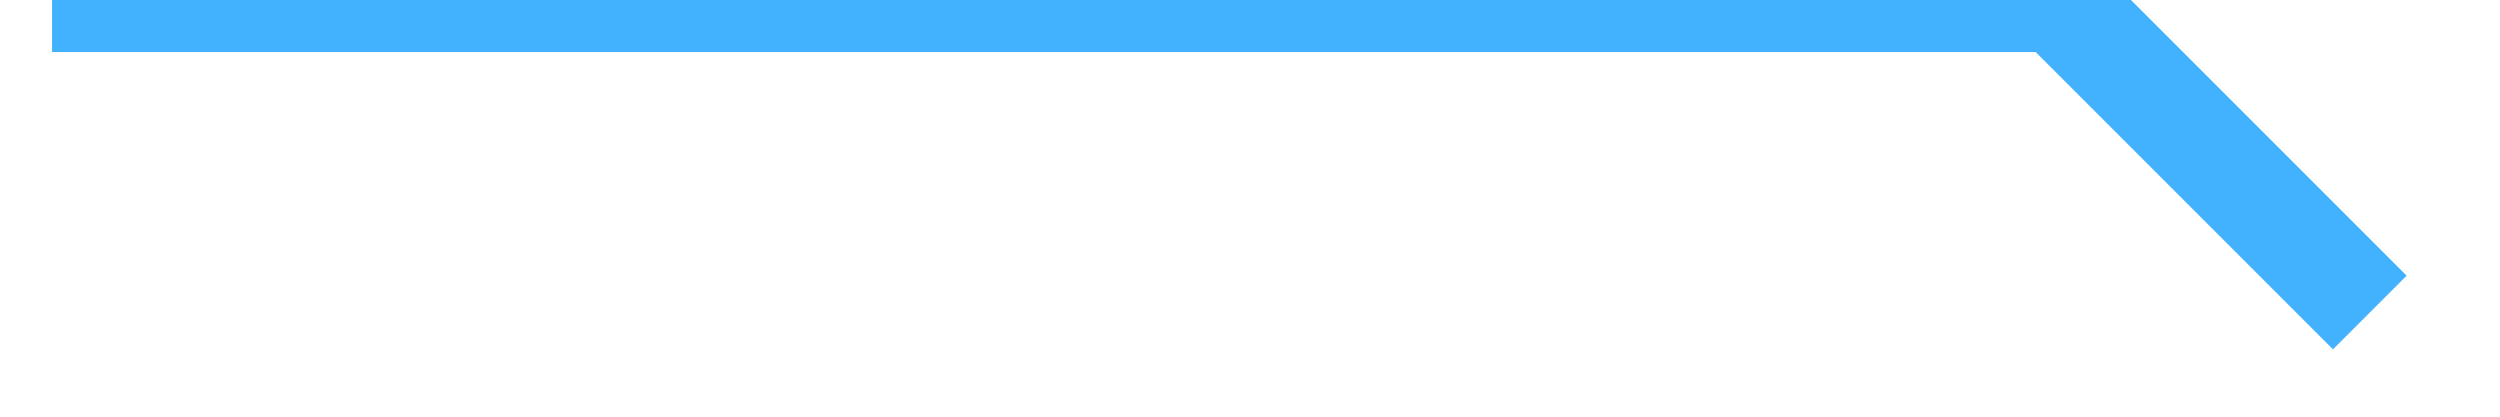 ﻿<?xml version="1.0" encoding="utf-8"?>
<svg version="1.1" xmlns:xlink="http://www.w3.org/1999/xlink" width="24px" height="4px" xmlns="http://www.w3.org/2000/svg">
  <g transform="matrix(1 0 0 1 -422 -77 )">
    <path d="M 0.5 0  L 19.75 0  L 22.75 3  " stroke-width="1" stroke="#42b2fe" fill="none" transform="matrix(1 0 0 1 422 77 )" />
  </g>
</svg>